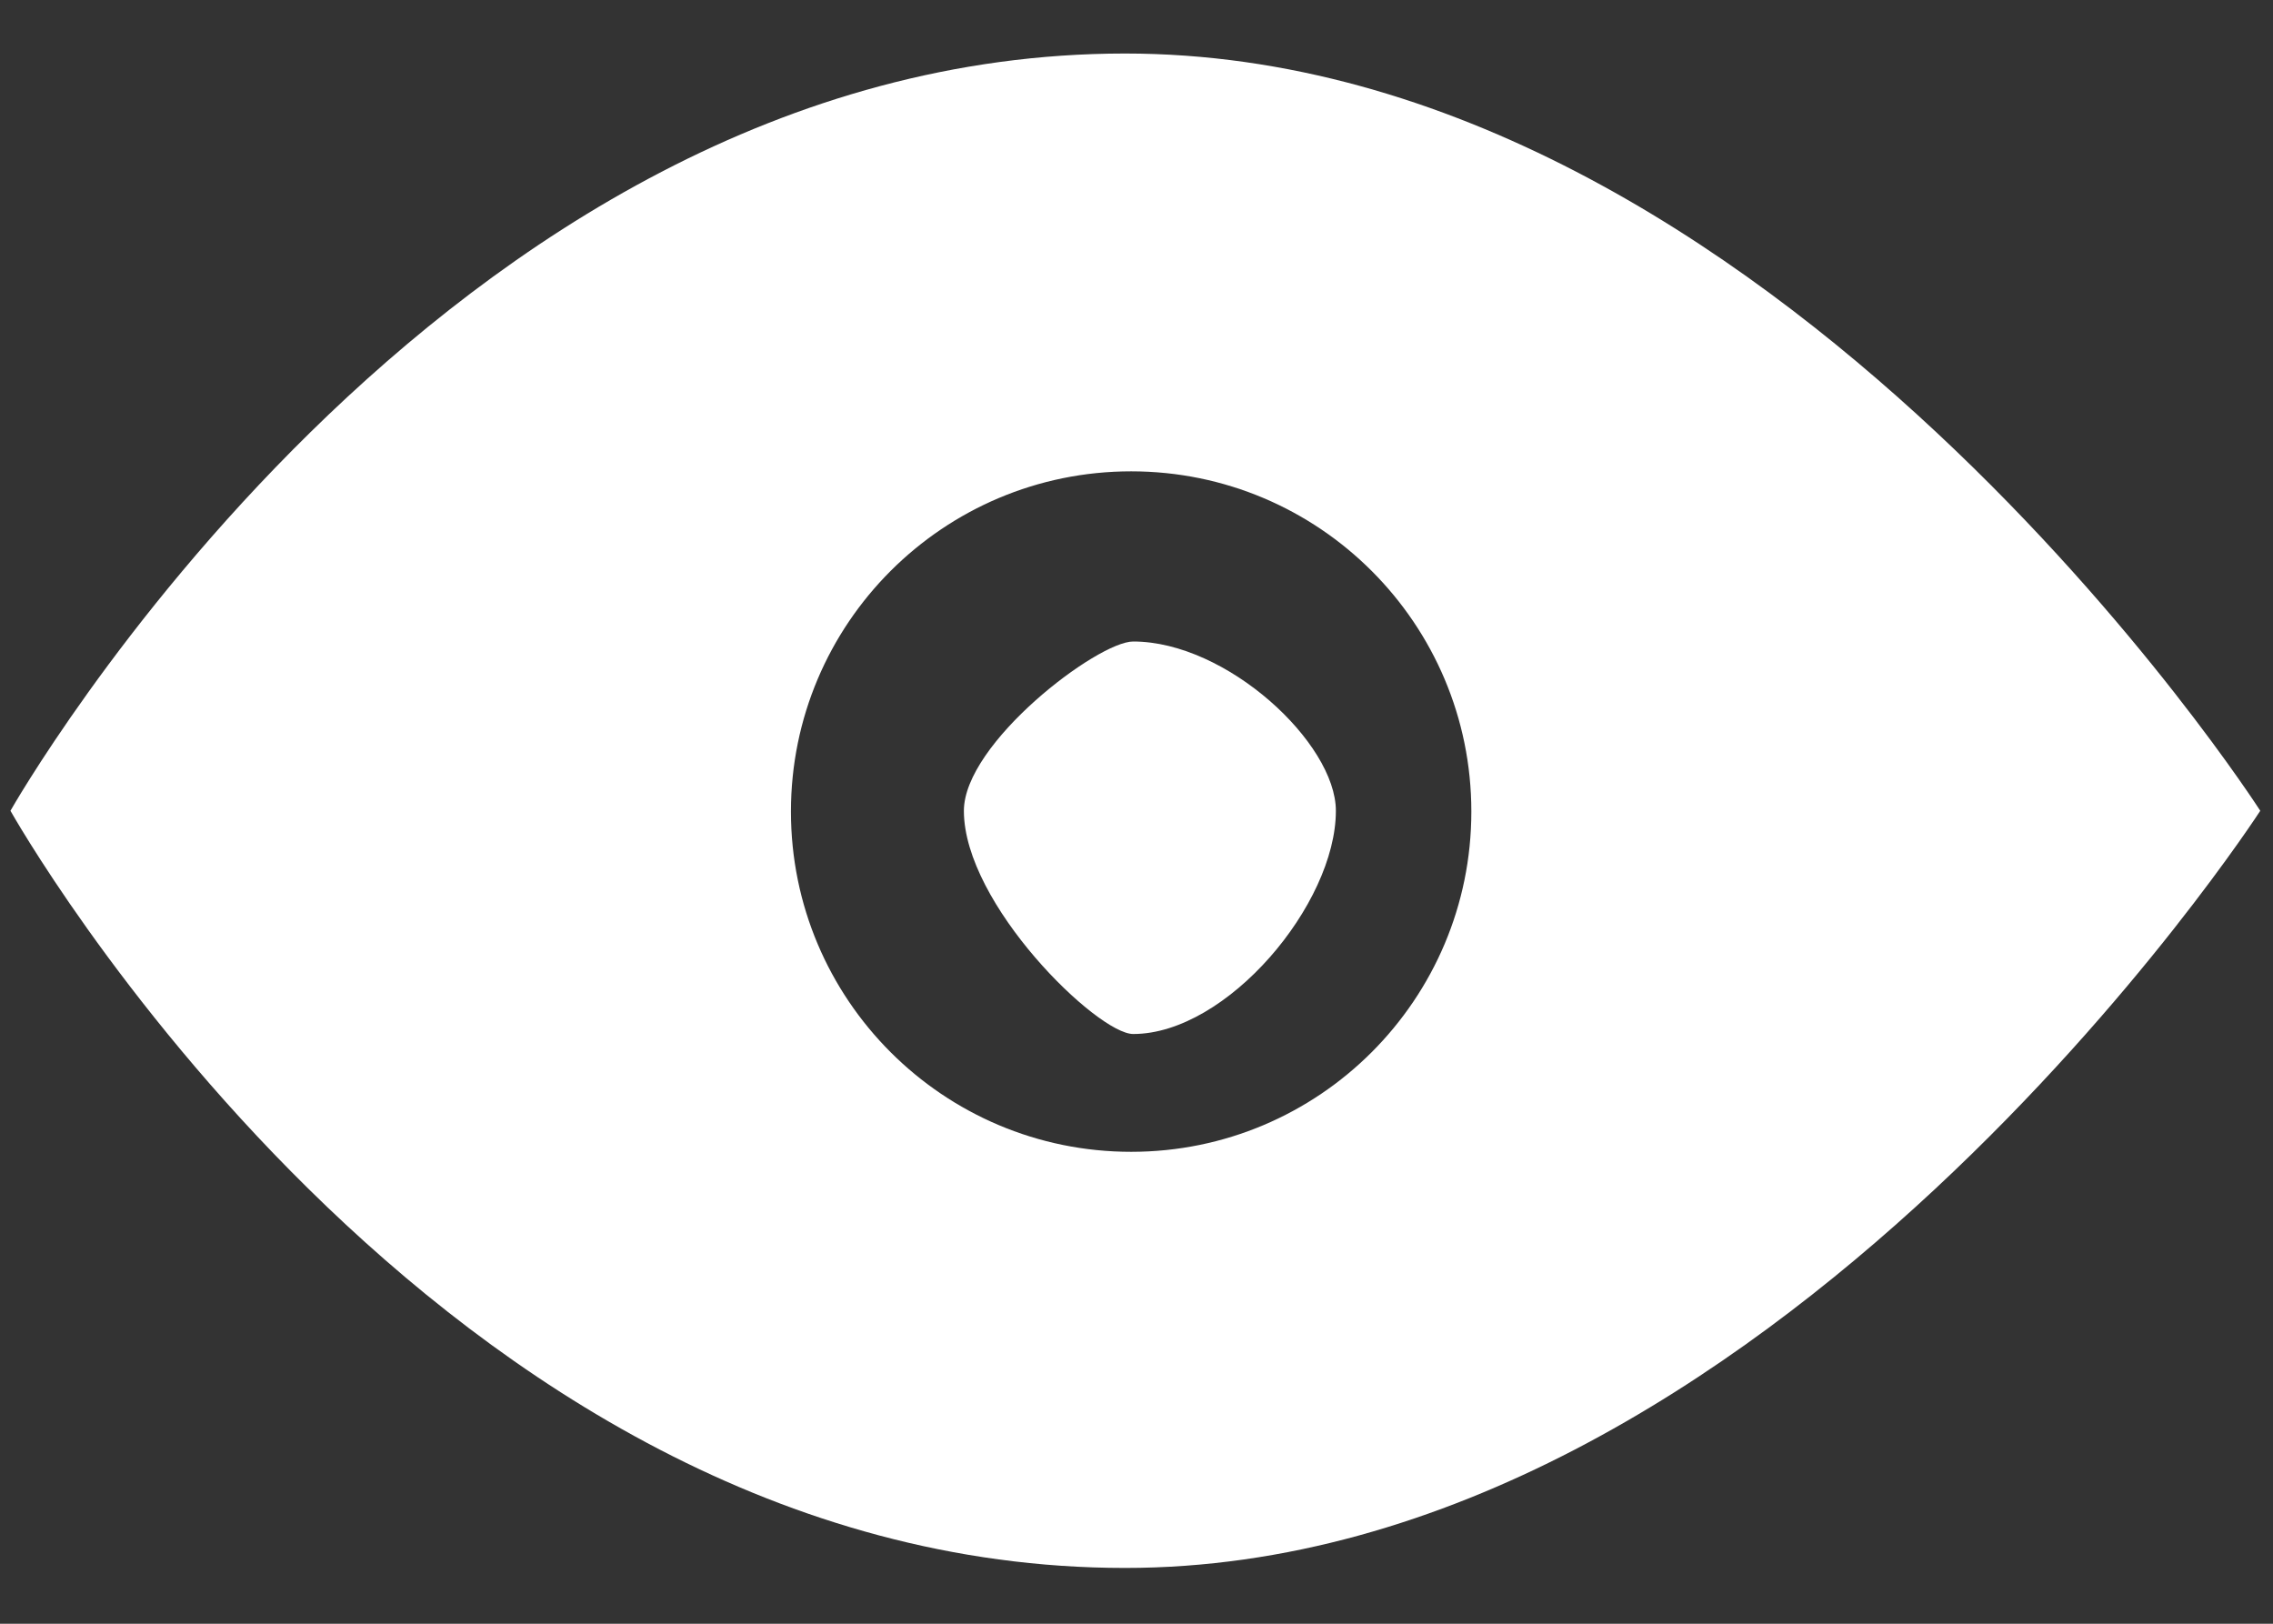 <svg
        xmlns="http://www.w3.org/2000/svg"
        xmlns:xlink="http://www.w3.org/1999/xlink"
        width="35px" height="25px">
    <rect width="100%" height="100%" fill="#333333" stroke="none"/>
    <path fill-rule="evenodd"  fill="rgb(255, 255, 255)"
          d="M17.324,24.141 C6.699,24.141 0.161,12.483 0.161,12.483 C0.161,12.483 6.761,0.824 17.324,0.824 C27.324,0.824 34.804,12.483 34.804,12.483 C34.804,12.483 27.262,24.141 17.324,24.141 ZM17.418,7.257 C14.524,7.257 12.179,9.602 12.179,12.495 C12.179,15.389 14.524,17.734 17.418,17.734 C20.311,17.734 22.656,15.389 22.656,12.495 C22.656,9.602 20.311,7.257 17.418,7.257 ZM17.449,15.92 C16.9,15.92 14.842,13.924 14.842,12.484 C14.842,11.44 16.9,9.877 17.449,9.877 C18.890,9.877 20.57,11.44 20.57,12.484 C20.57,13.924 18.890,15.92 17.449,15.92 Z"/>
</svg>